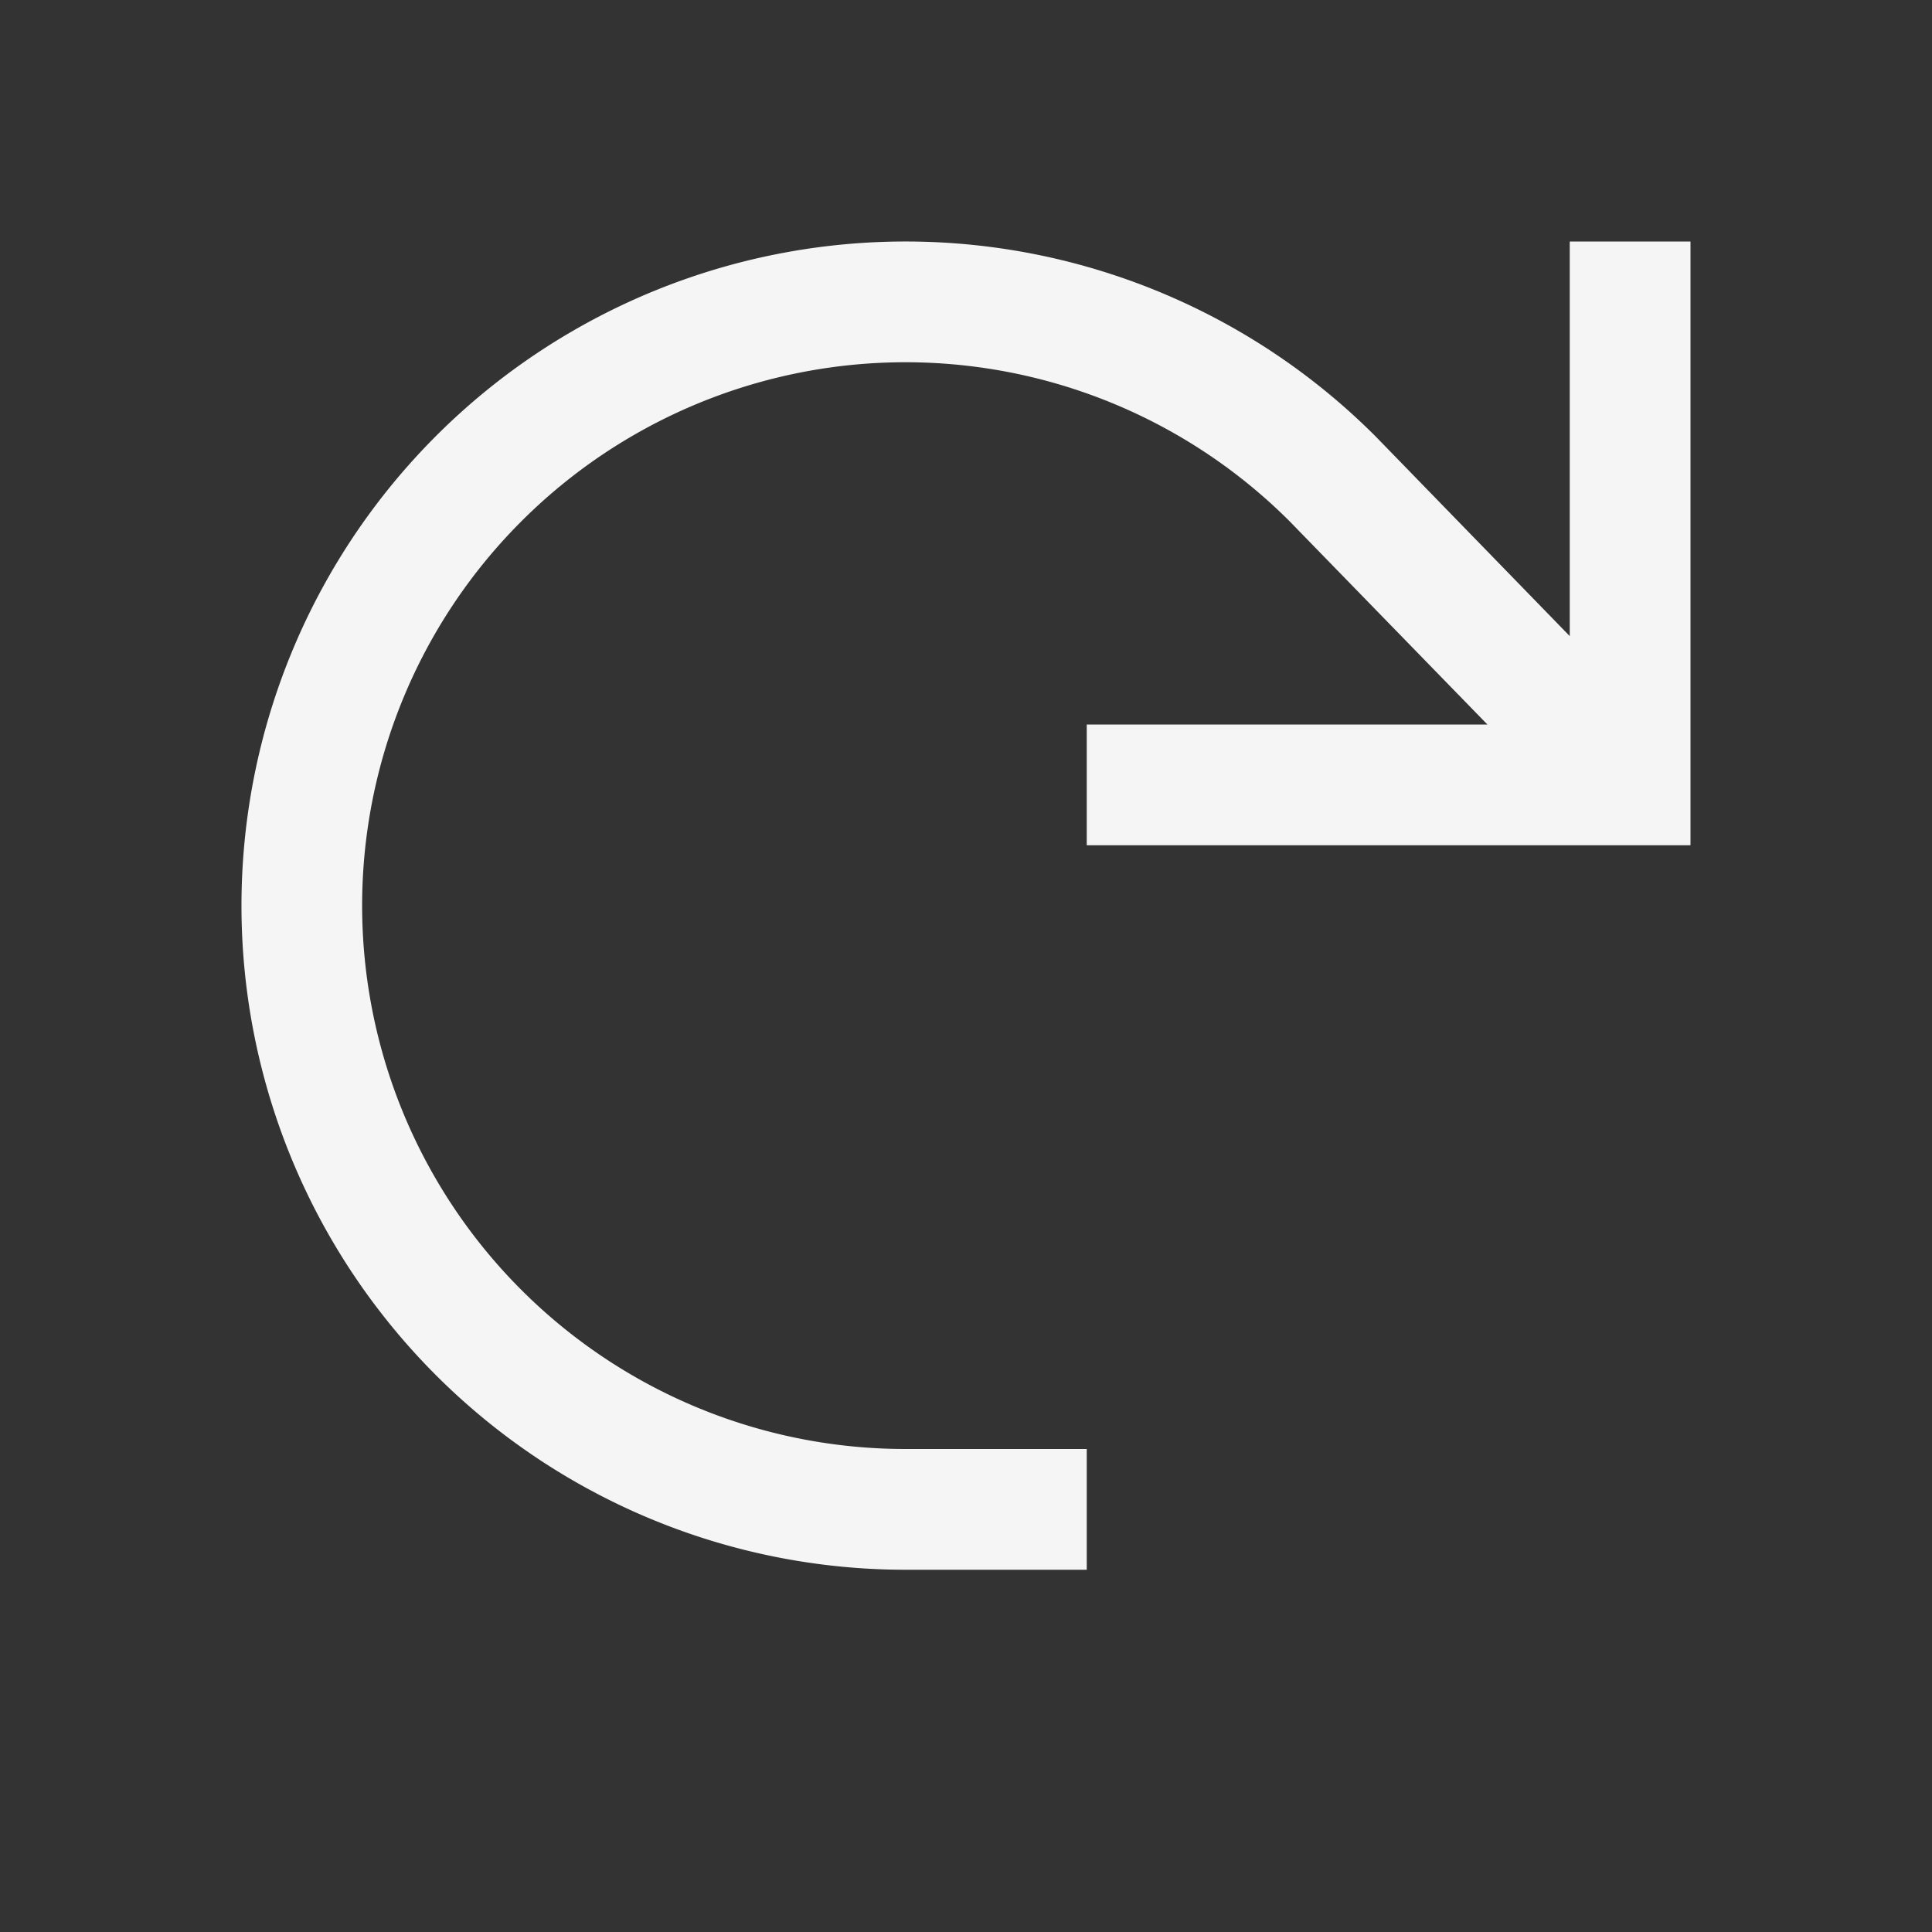<svg xmlns="http://www.w3.org/2000/svg" width="16" height="16" fill="none" viewBox="0 0 16 16">
  <rect x="0" y="0" width="16" height="16" fill="#333333" stroke="none"/>
  <path fill="#F5F5F5" d="M14 2h-1v3.268l-1.606-1.652-.005-.005A5.5 5.5 0 1 0 7.5 13H9v-1H7.499a4.5 4.5 0 1 1 3.18-7.684L12.318 6H9v1h5V2Z"/>
</svg>
